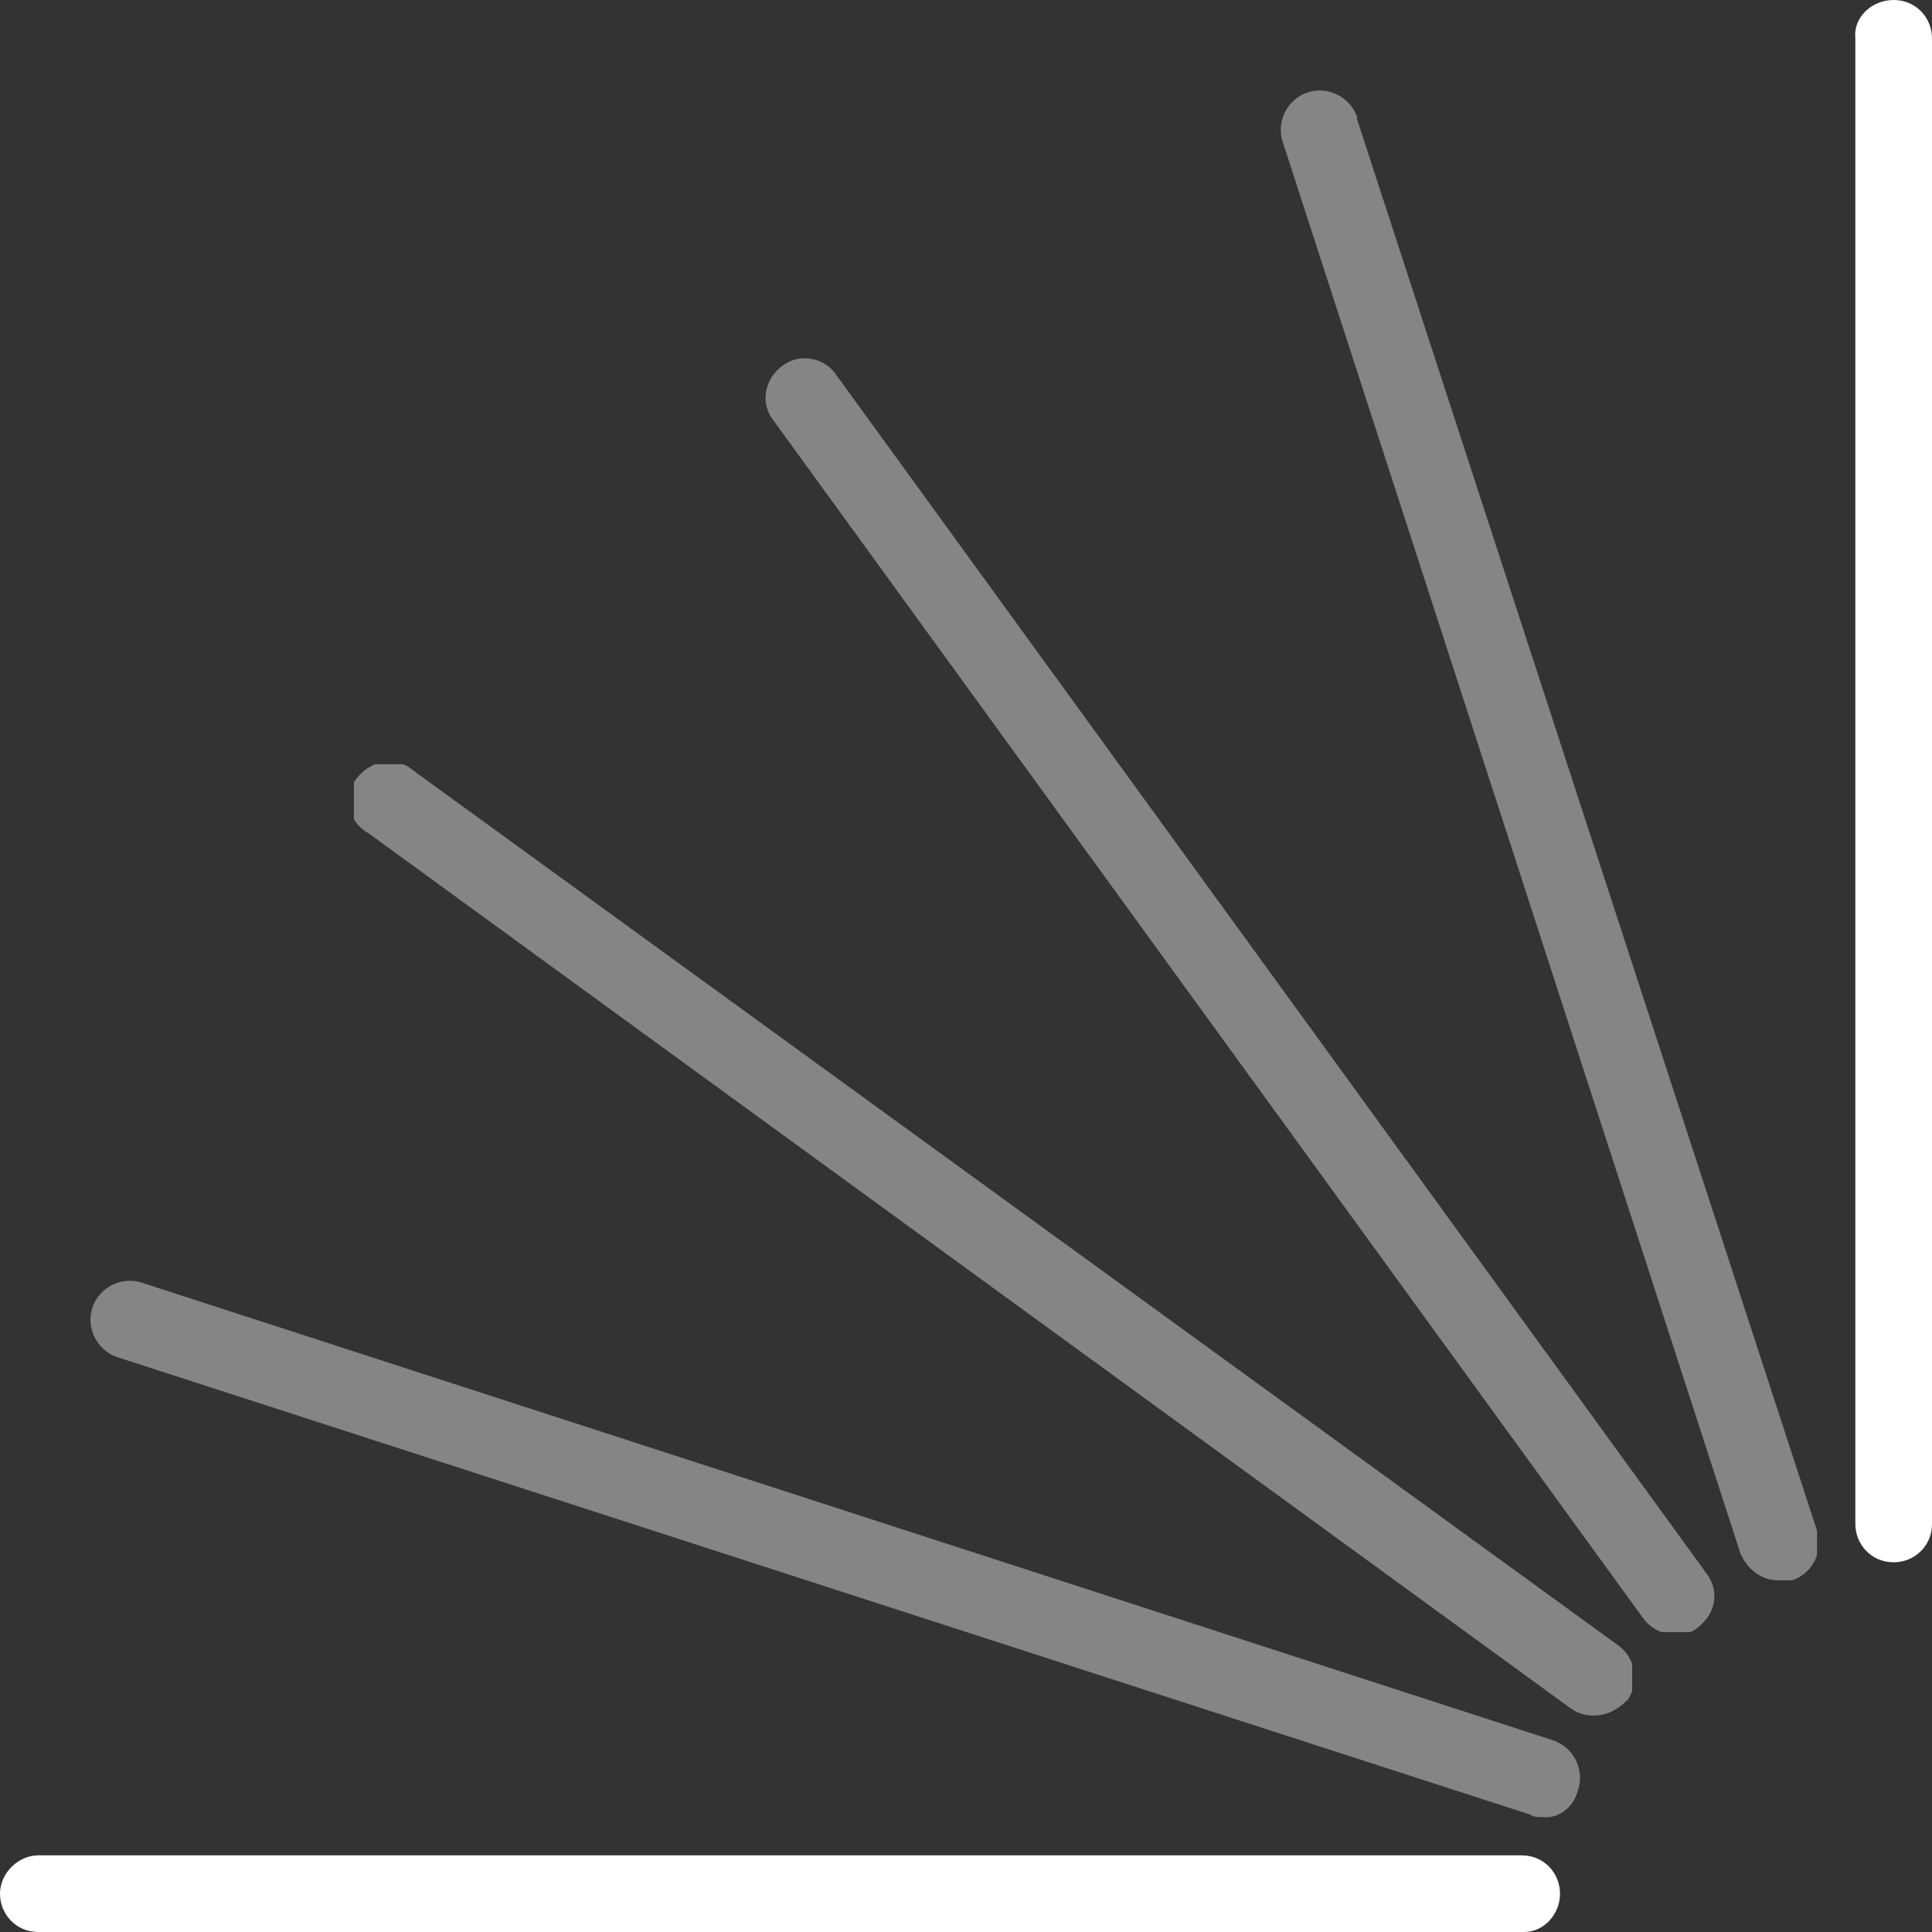 <?xml version="1.0" encoding="utf-8"?>
<!-- Generator: Adobe Illustrator 27.4.1, SVG Export Plug-In . SVG Version: 6.00 Build 0)  -->
<svg version="1.1" id="Layer_2_00000047032717937110098970000011539382062574472106_"
	 xmlns="http://www.w3.org/2000/svg" xmlns:xlink="http://www.w3.org/1999/xlink" x="0px" y="0px" viewBox="0 0 85.7 85.7"
	 style="enable-background:new 0 0 85.7 85.7;" xml:space="preserve">
<rect x="0" y="0" width="85.7" height="85.7" fill="#333333" stroke="none"/>
<style type="text/css">
	.st0{fill:#FFFFFF;}
	.st1{opacity:0.4;}
	.st2{clip-path:url(#SVGID_00000066510652284193215550000014014871126816295552_);}
	.st3{clip-path:url(#SVGID_00000081644499495567603030000015148807075466262155_);}
	.st4{clip-path:url(#SVGID_00000065784727884550022820000013094945738729371528_);}
	.st5{clip-path:url(#SVGID_00000129894317779852180690000009870783479713819777_);}
</style>
<g id="Layer_1-2">
	<path class="st0" d="M67.6,85.7H1.7c-1,0-1.7-0.8-1.7-1.7s0.8-1.7,1.7-1.7h65.8c1,0,1.7,0.8,1.7,1.7S68.5,85.7,67.6,85.7"/>
	<path class="st0" d="M84,69.3c-1,0-1.7-0.8-1.7-1.7V1.7C82.2,0.8,83,0,84,0s1.7,0.8,1.7,1.7v65.9C85.7,68.6,84.9,69.3,84,69.3"/>
	<g class="st1">
		<g>
			<defs>
				<rect id="SVGID_1_" x="4" y="56.8" width="66.1" height="23.8"/>
			</defs>
			<clipPath id="SVGID_00000156577999882531691930000005129598011954058648_">
				<use xlink:href="#SVGID_1_"  style="overflow:visible;"/>
			</clipPath>
			<g style="clip-path:url(#SVGID_00000156577999882531691930000005129598011954058648_);">
				<path class="st0" d="M68.4,80.6c-0.2,0-0.4,0-0.5-0.1L5.2,60.2c-0.9-0.3-1.4-1.3-1.1-2.2c0.3-0.9,1.3-1.4,2.2-1.1l0,0l62.6,20.3
					c0.9,0.3,1.4,1.3,1.1,2.2C69.8,80.2,69.1,80.7,68.4,80.6"/>
			</g>
		</g>
	</g>
	<g class="st1">
		<g>
			<defs>
				<rect id="SVGID_00000012473804832970428740000015934336203538165938_" x="15.7" y="33.9" width="56.7" height="42.2"/>
			</defs>
			<clipPath id="SVGID_00000120540326503034672900000010034096614059212711_">
				<use xlink:href="#SVGID_00000012473804832970428740000015934336203538165938_"  style="overflow:visible;"/>
			</clipPath>
			<g style="clip-path:url(#SVGID_00000120540326503034672900000010034096614059212711_);">
				<path class="st0" d="M70.7,76.1c-0.4,0-0.7-0.1-1-0.3L16.4,37c-0.9-0.5-1.2-1.5-0.7-2.3s1.5-1.2,2.4-0.7
					c0.1,0.1,0.3,0.2,0.4,0.3l53.3,38.7c0.8,0.6,0.9,1.7,0.4,2.4C71.8,75.8,71.3,76.1,70.7,76.1"/>
			</g>
		</g>
	</g>
	<g class="st1">
		<g>
			<defs>
				<rect id="SVGID_00000050637055968460954330000013291374221180416915_" x="33.9" y="15.7" width="42.2" height="56.7"/>
			</defs>
			<clipPath id="SVGID_00000052818853903655807180000004630484760416648117_">
				<use xlink:href="#SVGID_00000050637055968460954330000013291374221180416915_"  style="overflow:visible;"/>
			</clipPath>
			<g style="clip-path:url(#SVGID_00000052818853903655807180000004630484760416648117_);">
				<path class="st0" d="M74.3,72.5c-0.6,0-1.1-0.3-1.4-0.7L34.2,18.5c-0.5-0.8-0.2-1.9,0.7-2.4c0.7-0.4,1.6-0.2,2.1,0.4l38.7,53.3
					c0.6,0.8,0.4,1.8-0.4,2.4h0C75.1,72.4,74.7,72.5,74.3,72.5"/>
			</g>
		</g>
	</g>
	<g class="st1">
		<g>
			<defs>
				<rect id="SVGID_00000175284844495404621500000005703867034819689368_" x="56.8" y="4" width="23.8" height="66.1"/>
			</defs>
			<clipPath id="SVGID_00000097483385745736194440000011971996075009138080_">
				<use xlink:href="#SVGID_00000175284844495404621500000005703867034819689368_"  style="overflow:visible;"/>
			</clipPath>
			<g style="clip-path:url(#SVGID_00000097483385745736194440000011971996075009138080_);">
				<path class="st0" d="M78.9,70.1c-0.8,0-1.4-0.5-1.7-1.2L56.9,6.3c-0.3-0.9,0.2-1.9,1.1-2.2s1.9,0.2,2.2,1.1c0,0,0,0.1,0,0.1
					l20.4,62.6c0.3,0.9-0.2,1.9-1.1,2.2C79.3,70.1,79.1,70.1,78.9,70.1"/>
			</g>
		</g>
	</g>
</g>
</svg>
